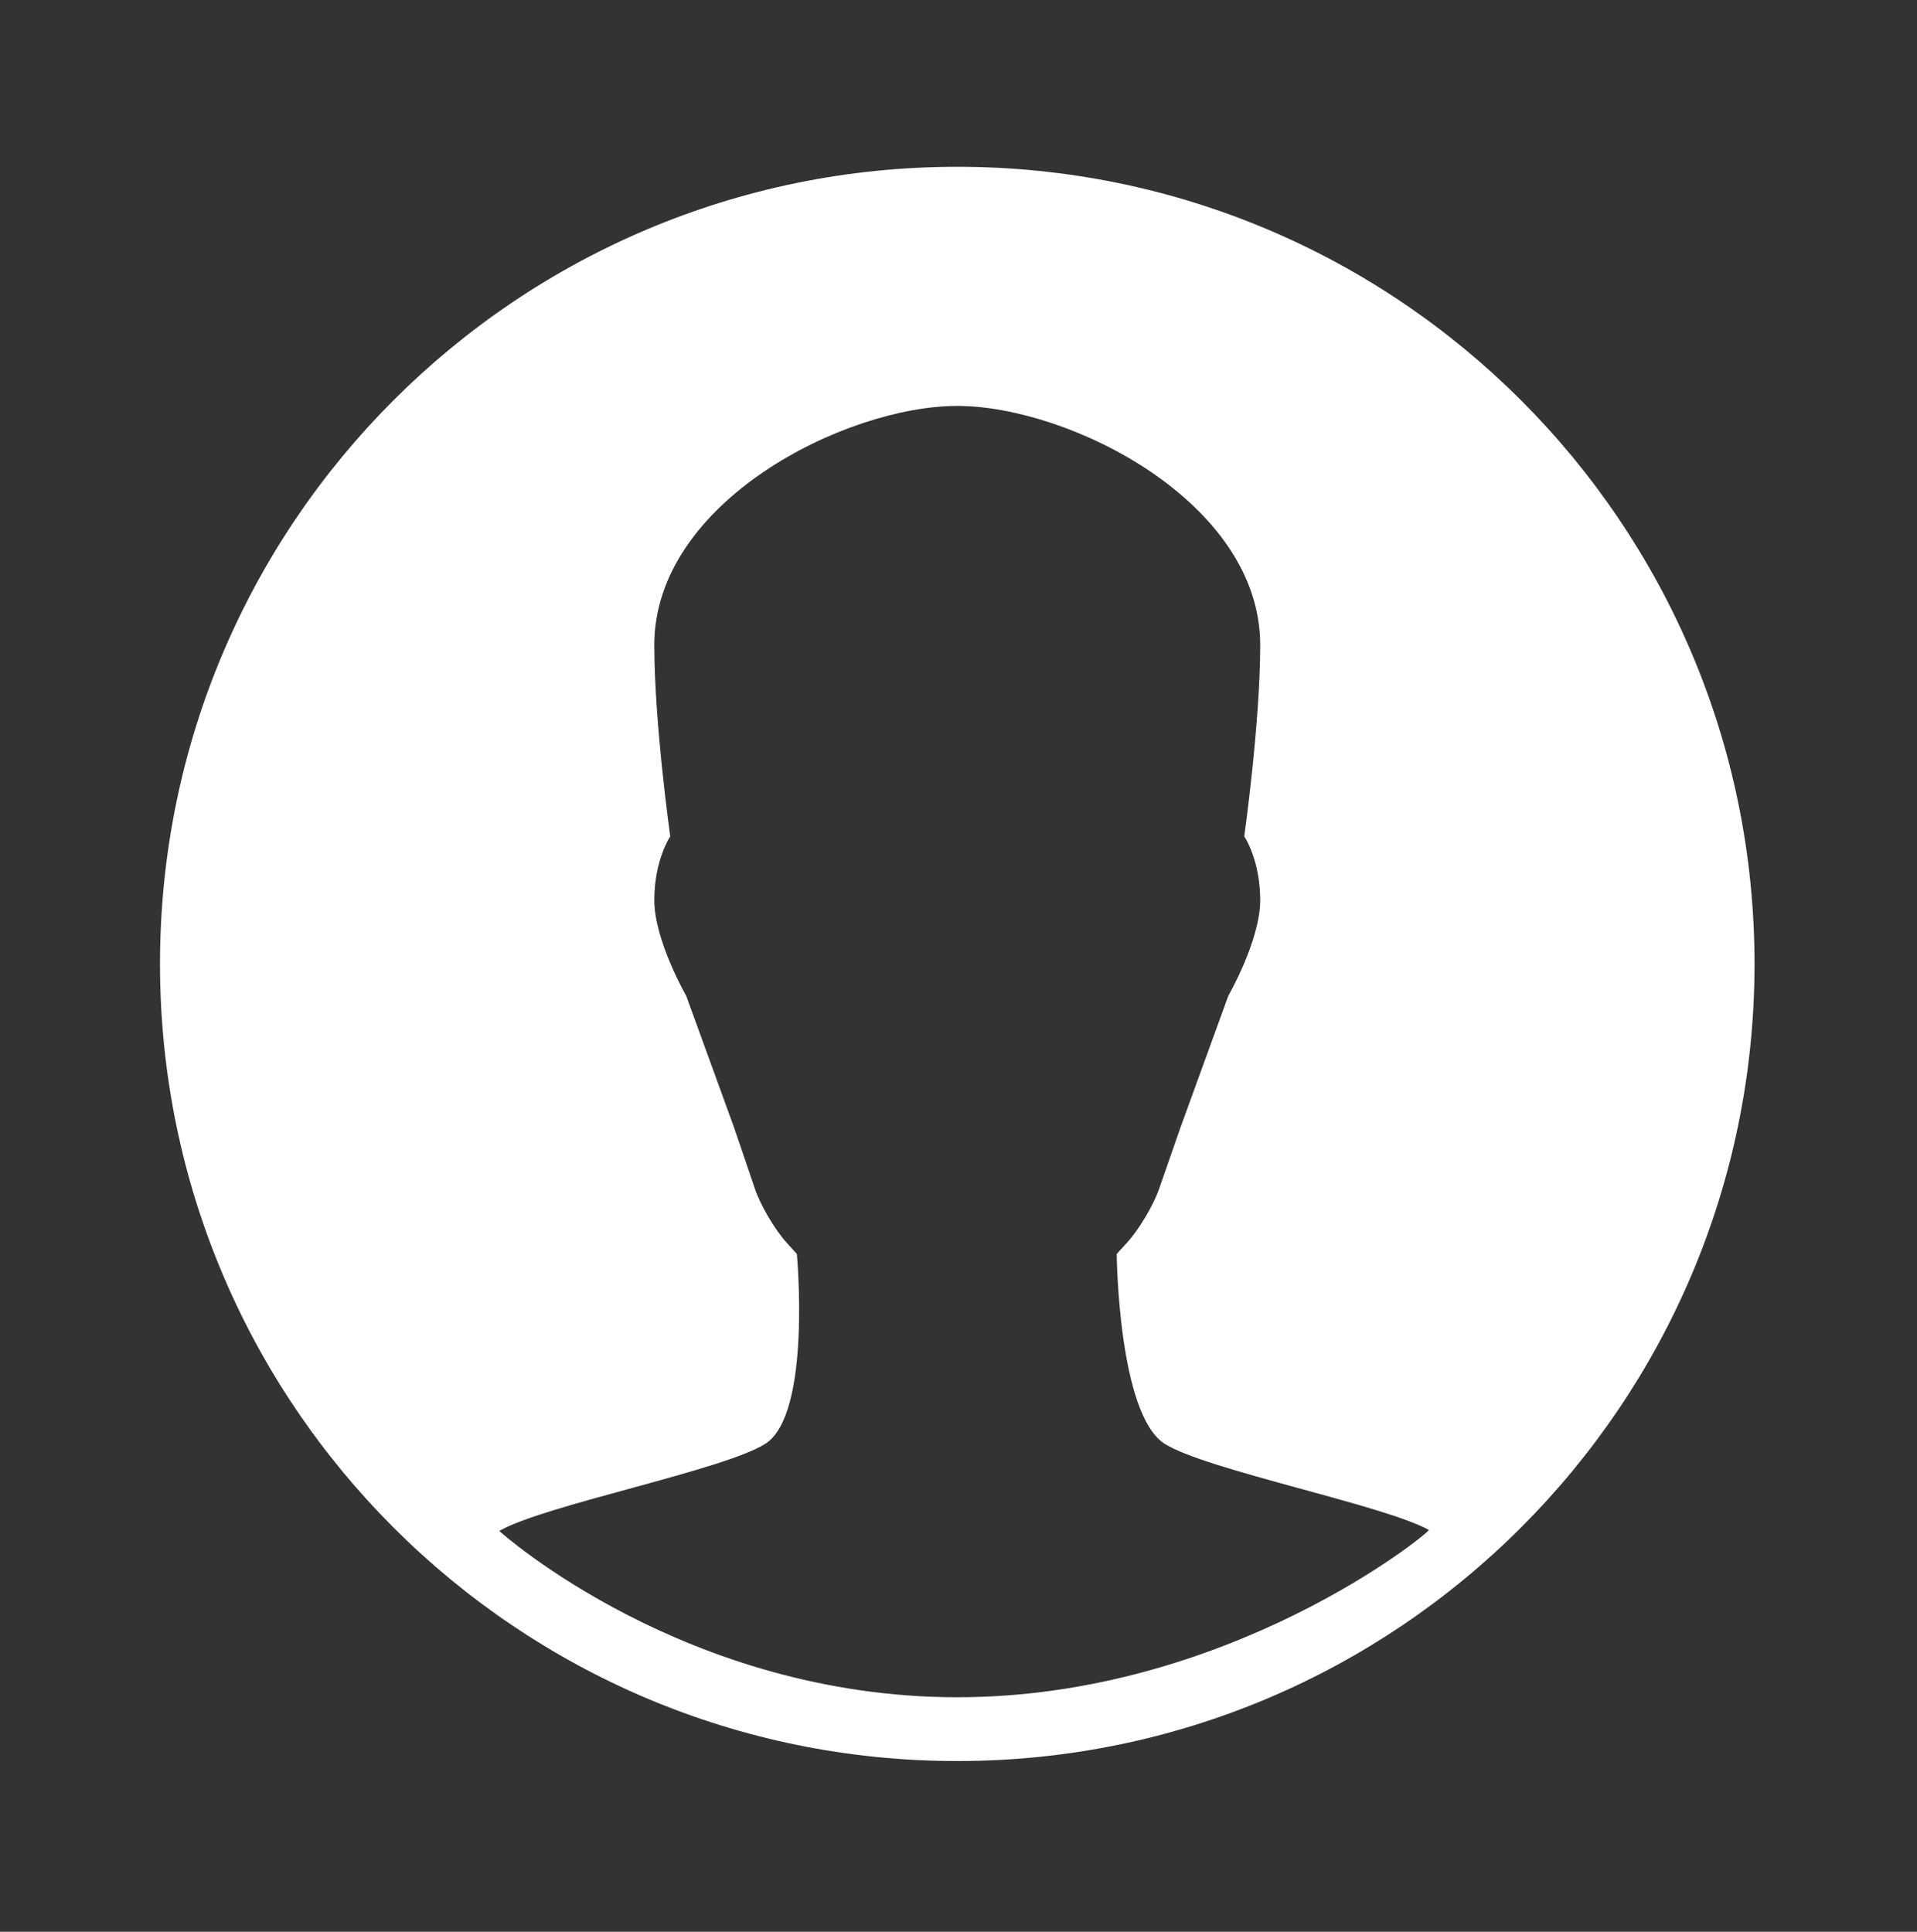 <?xml version="1.0" encoding="UTF-8"?>
<svg width="127px" height="128px" viewBox="0 0 127 128" version="1.1" xmlns="http://www.w3.org/2000/svg" xmlns:xlink="http://www.w3.org/1999/xlink">
    <rect x="0" y="0" width="127" height="128" fill="#333333" stroke="none"/>
    <title>avatar_default</title>
    <g id="Symbols" stroke="none" stroke-width="1" fill="none" fill-rule="evenodd">
        <g id="avatar-icon" transform="translate(-2, -1)" fill="#FFFFFF">
            <g transform="translate(2, 1)" id="avatar_default">
                <g transform="translate(0.036, 0.488)">
                    <path d="M10.564,63.382 C10.564,92.552 34.211,116.2 63.383,116.2 C92.554,116.2 116.2,92.552 116.2,63.382 C116.2,34.211 92.554,10.564 63.383,10.564 C34.211,10.564 10.564,34.211 10.564,63.382 L10.564,63.382 L10.564,63.382 Z M33.041,100.955 C35.948,99.258 47.867,96.941 50.658,95.184 C53.747,93.24 52.755,82.602 52.755,82.602 L52.068,81.843 C51.29,80.982 50.353,79.388 49.982,78.296 L48.593,74.214 L45.423,65.494 C45.423,65.494 43.311,61.823 43.311,59.156 C43.311,56.489 44.367,54.931 44.367,54.931 C44.367,54.931 43.311,47.413 43.311,42.254 C43.311,32.747 55.987,26.409 63.382,26.409 C70.776,26.409 83.452,32.747 83.452,42.254 C83.452,47.411 82.396,54.931 82.396,54.931 C82.396,54.931 83.452,56.489 83.452,59.156 C83.452,61.823 81.34,65.494 81.34,65.494 L78.171,74.214 L76.75,78.296 C76.368,79.394 75.413,80.992 74.637,81.843 L73.945,82.602 C73.945,82.602 74.04,93.24 77.131,95.184 C79.884,96.918 91.537,99.2 94.63,100.888 C94.632,101.093 81.323,111.974 63.382,111.974 C45.436,111.974 33.224,101.135 33.041,100.955 L33.041,100.955 L33.041,100.955 Z" id="contacts"></path>
                </g>
            </g>
        </g>
    </g>
</svg>